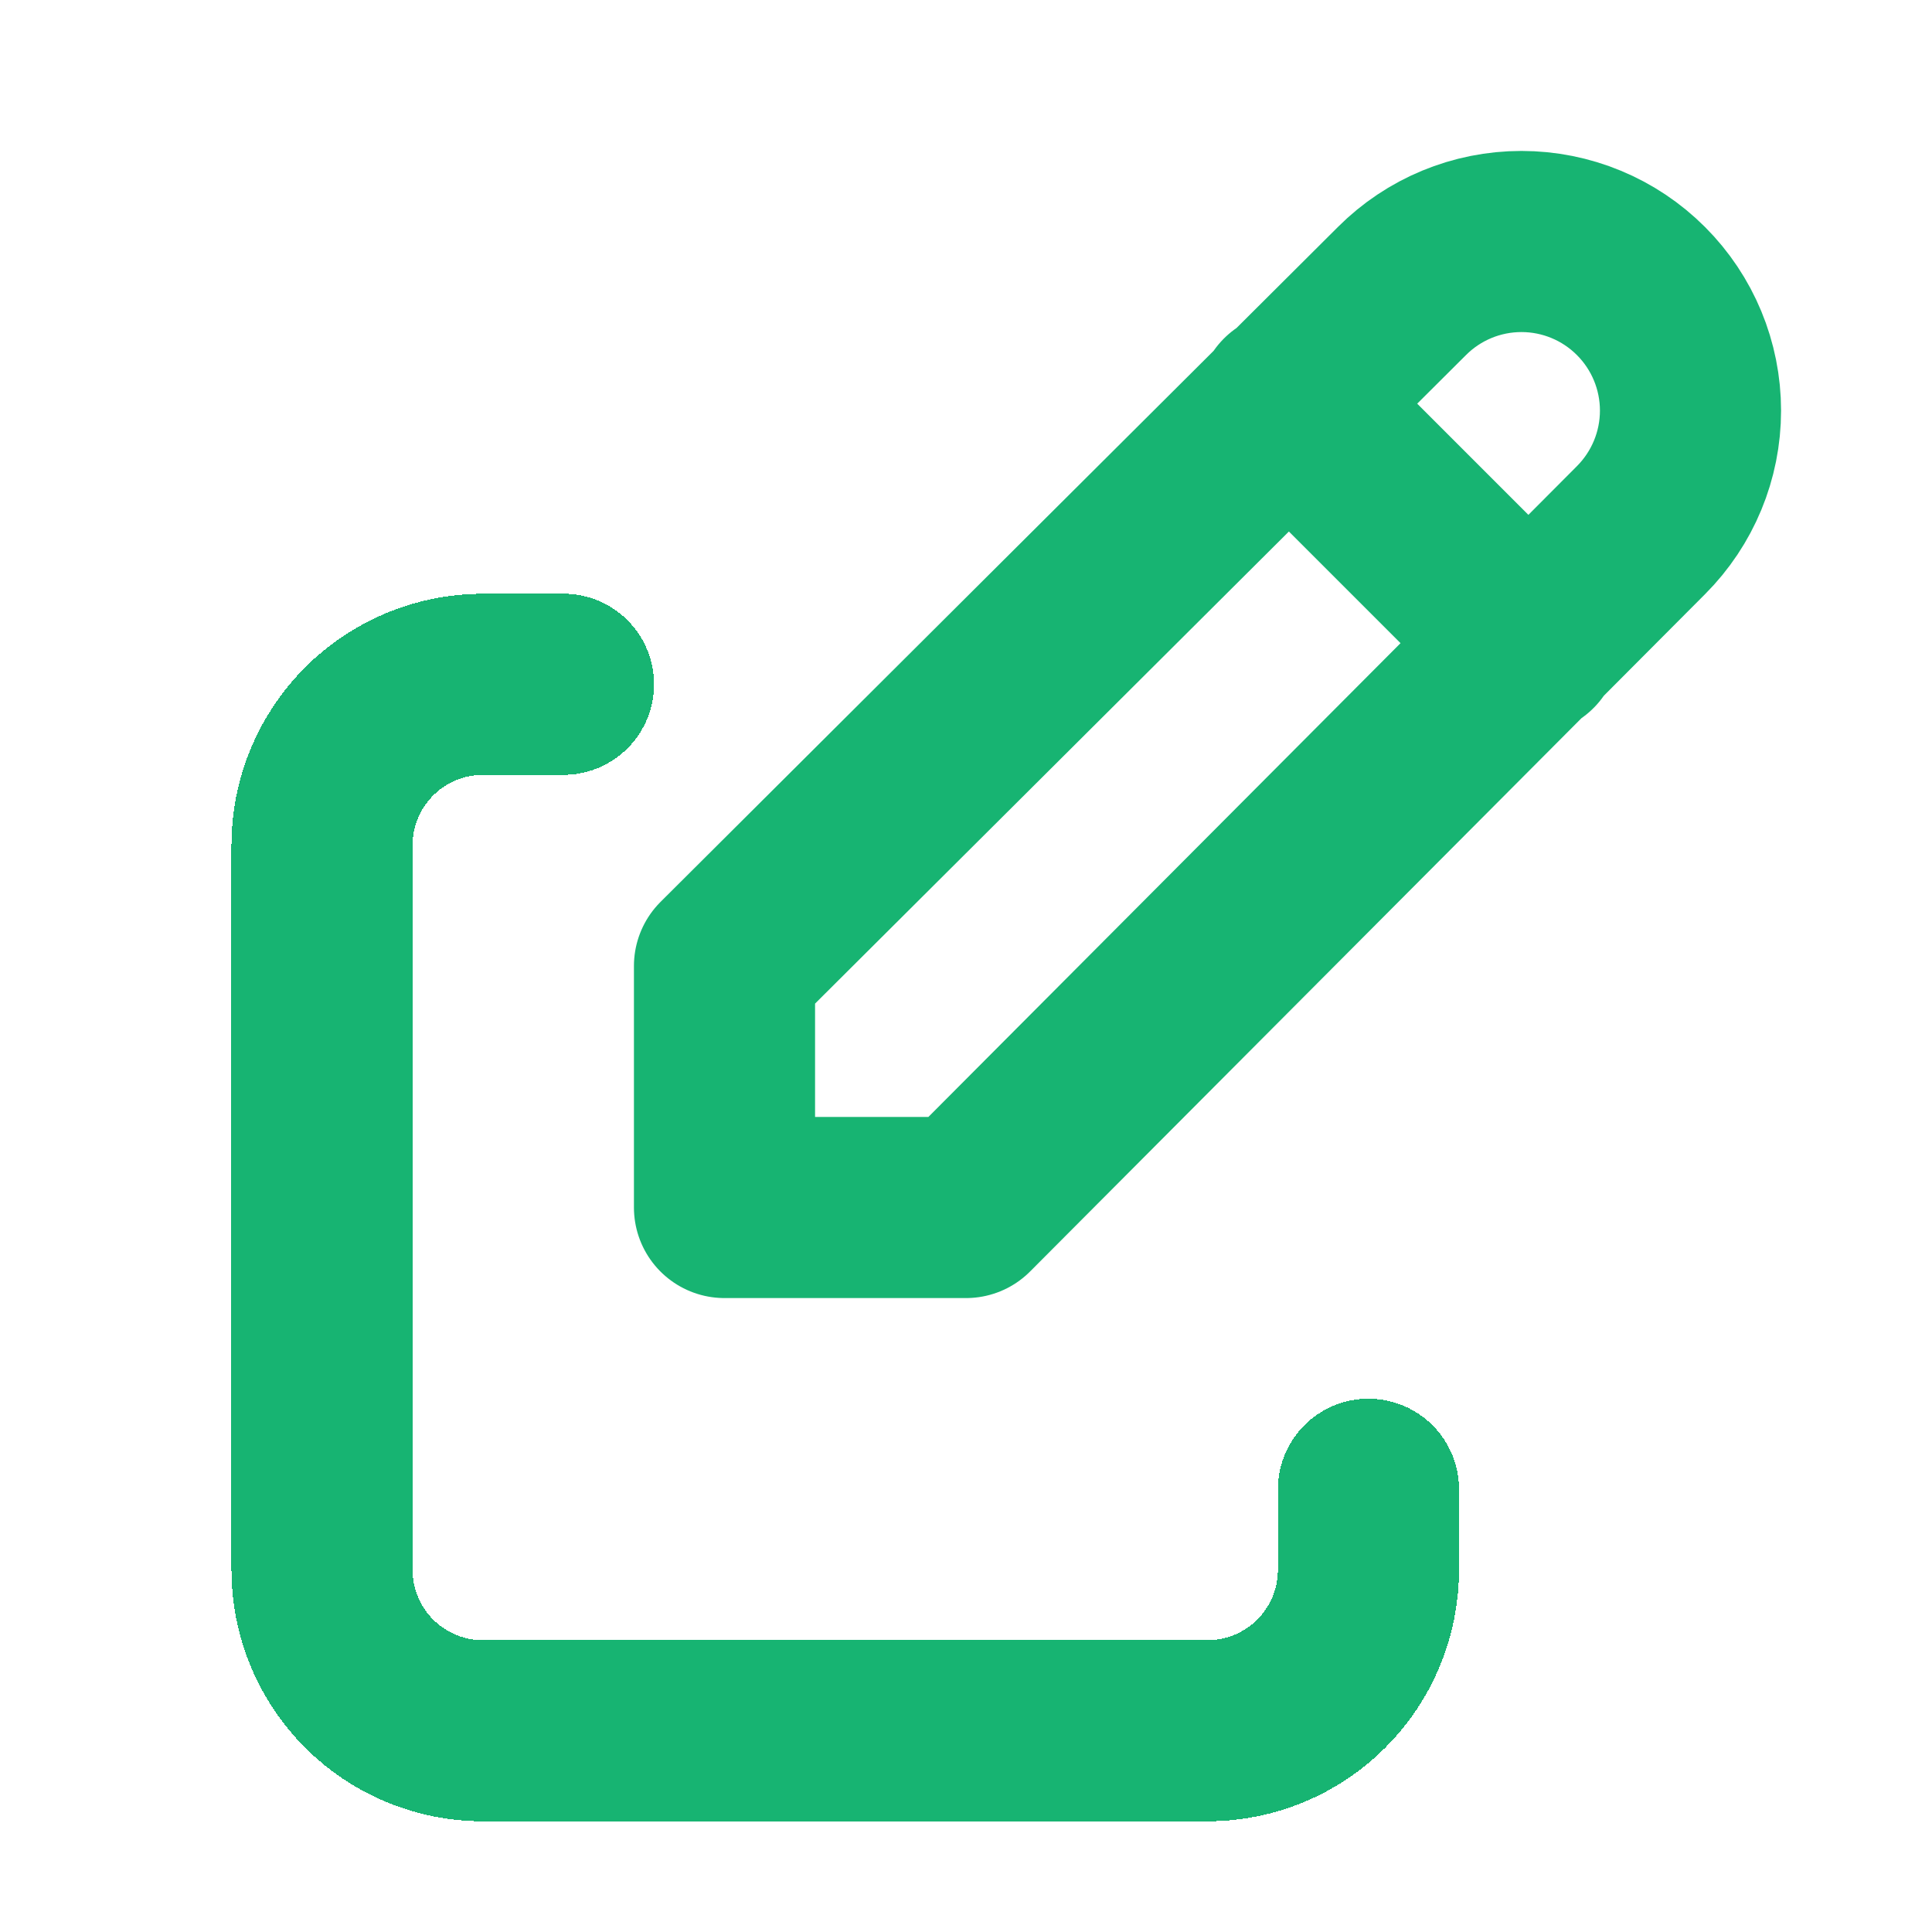 <svg width="36" height="36" viewBox="0 0 32 32" fill="none" xmlns="http://www.w3.org/2000/svg">
<g clip-path="url(#clip0_180_783)">
<g filter="url(#filter0_d_180_783)">
<path d="M9.333 9.334H8C7.292 9.334 6.614 9.615 6.114 10.115C5.614 10.615 5.333 11.293 5.333 12.001V24C5.333 24.708 5.614 25.386 6.114 25.886C6.614 26.386 7.292 26.667 8 26.667H20C20.707 26.667 21.385 26.386 21.885 25.886C22.385 25.386 22.666 24.708 22.666 24V22.667" stroke="#17B472" stroke-width="3" stroke-linecap="round" stroke-linejoin="round" shape-rendering="crispEdges"/>
</g>
<path d="M21.333 6.667L25.333 10.667M27.18 8.781C27.705 8.255 28 7.543 28 6.801C28 6.058 27.705 5.346 27.18 4.821C26.655 4.295 25.943 4 25.2 4C24.457 4 23.745 4.295 23.22 4.821L12 16V20H16L27.18 8.781Z" stroke="#17B472" stroke-width="3" stroke-linecap="round" stroke-linejoin="round"/>
</g>
<defs>
<filter id="filter0_d_180_783" x="0.833" y="6.834" width="26.333" height="26.333" filterUnits="userSpaceOnUse" color-interpolation-filters="sRGB">
<feFlood flood-opacity="0" result="BackgroundImageFix"/>
<feColorMatrix in="SourceAlpha" type="matrix" values="0 0 0 0 0 0 0 0 0 0 0 0 0 0 0 0 0 0 127 0" result="hardAlpha"/>
<feOffset dy="2"/>
<feGaussianBlur stdDeviation="1.5"/>
<feComposite in2="hardAlpha" operator="out"/>
<feColorMatrix type="matrix" values="0 0 0 0 0 0 0 0 0 0 0 0 0 0 0 0 0 0 0.25 0"/>
<feBlend mode="normal" in2="BackgroundImageFix" result="effect1_dropShadow_180_783"/>
<feBlend mode="normal" in="SourceGraphic" in2="effect1_dropShadow_180_783" result="shape"/>
</filter>
<clipPath id="clip0_180_783">
<rect width="32" height="32" fill="white"/>
</clipPath>
</defs>
</svg>

